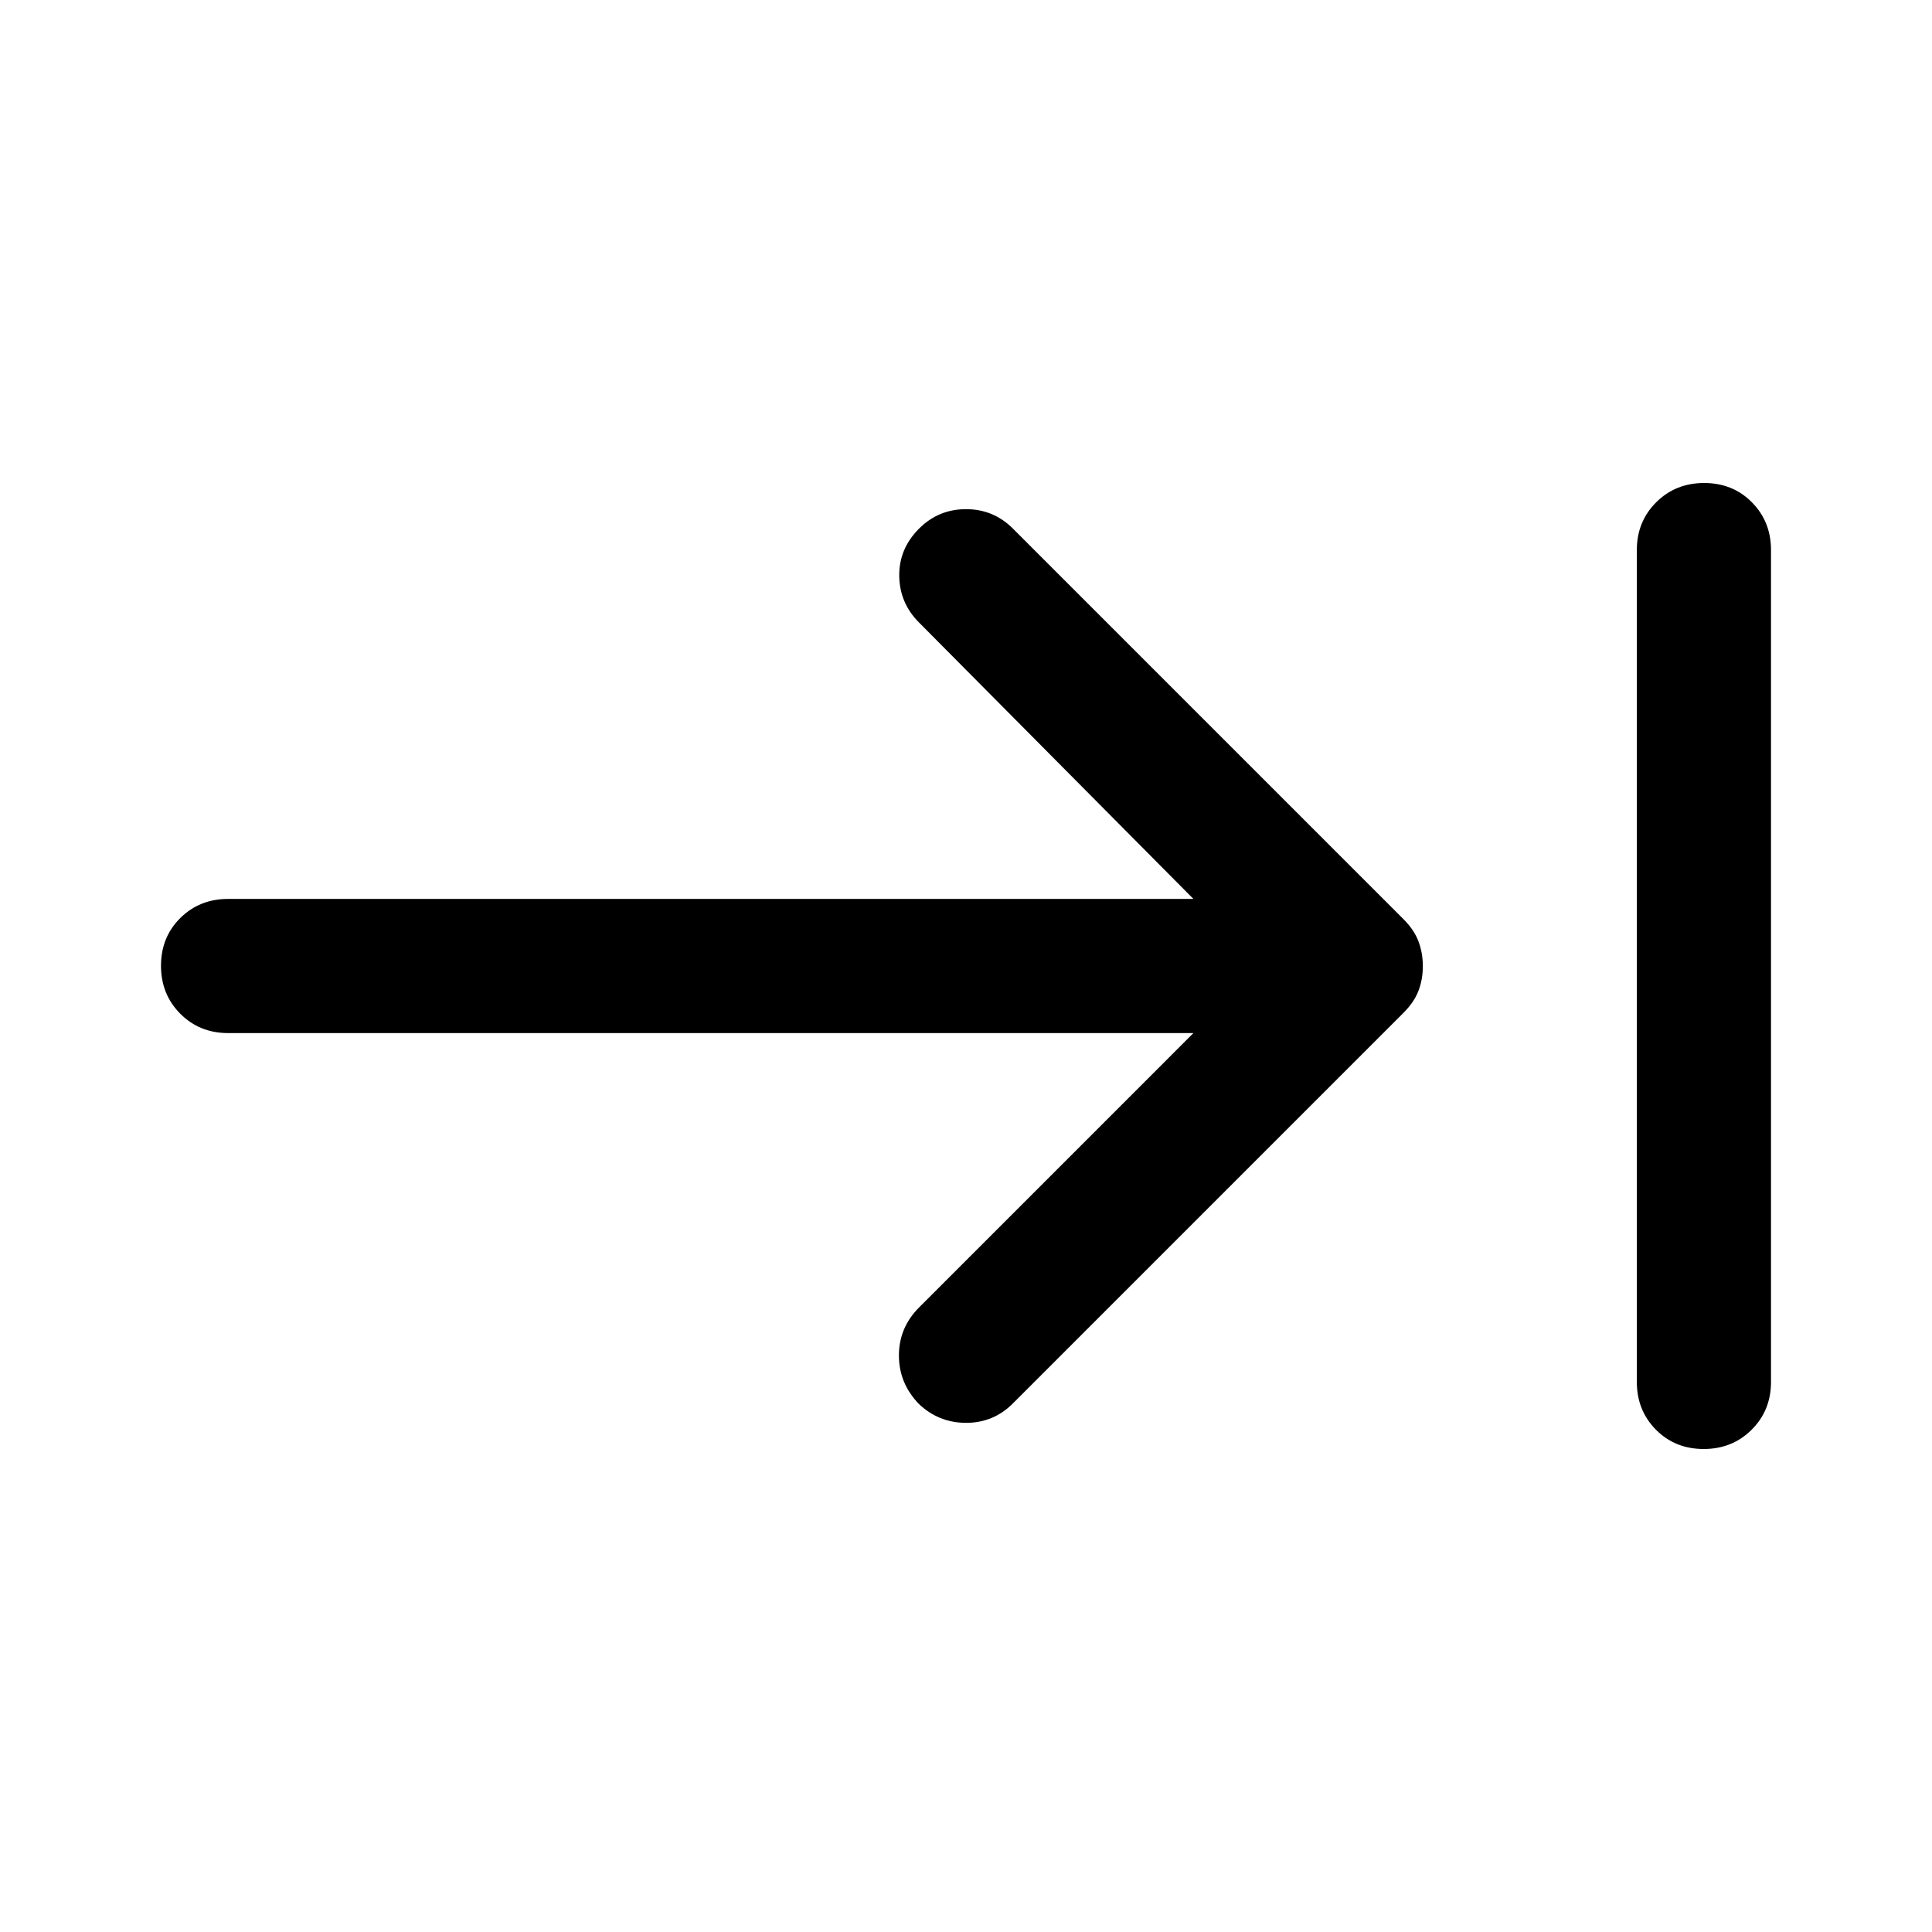 <svg xmlns="http://www.w3.org/2000/svg" height="40" viewBox="0 -960 960 960" width="40"><path d="M846.55-240q-14.22 0-23.72-9.58-9.5-9.59-9.5-23.75v-413.34q0-14.16 9.62-23.75 9.62-9.58 23.83-9.58 14.22 0 23.72 9.58 9.5 9.59 9.5 23.75v413.34q0 14.16-9.62 23.75-9.61 9.58-23.83 9.58ZM593-446.67H113.33q-14.16 0-23.75-9.61Q80-465.9 80-480.12q0-14.21 9.58-23.71 9.59-9.5 23.75-9.5H593L456.67-650.67q-9.67-9.66-9.84-23.16-.16-13.5 9.84-23.5Q466.33-707 480-707q13.67 0 23.33 9.67l194 194q5.34 5.33 7.5 11.09 2.17 5.75 2.17 12.33t-2.17 12.24q-2.16 5.67-7.5 11l-194 194q-9.66 9.67-23.27 9.67-13.6 0-23.5-9.41-9.89-10.26-9.89-24.07t10-23.85L593-446.67Z"/></svg>